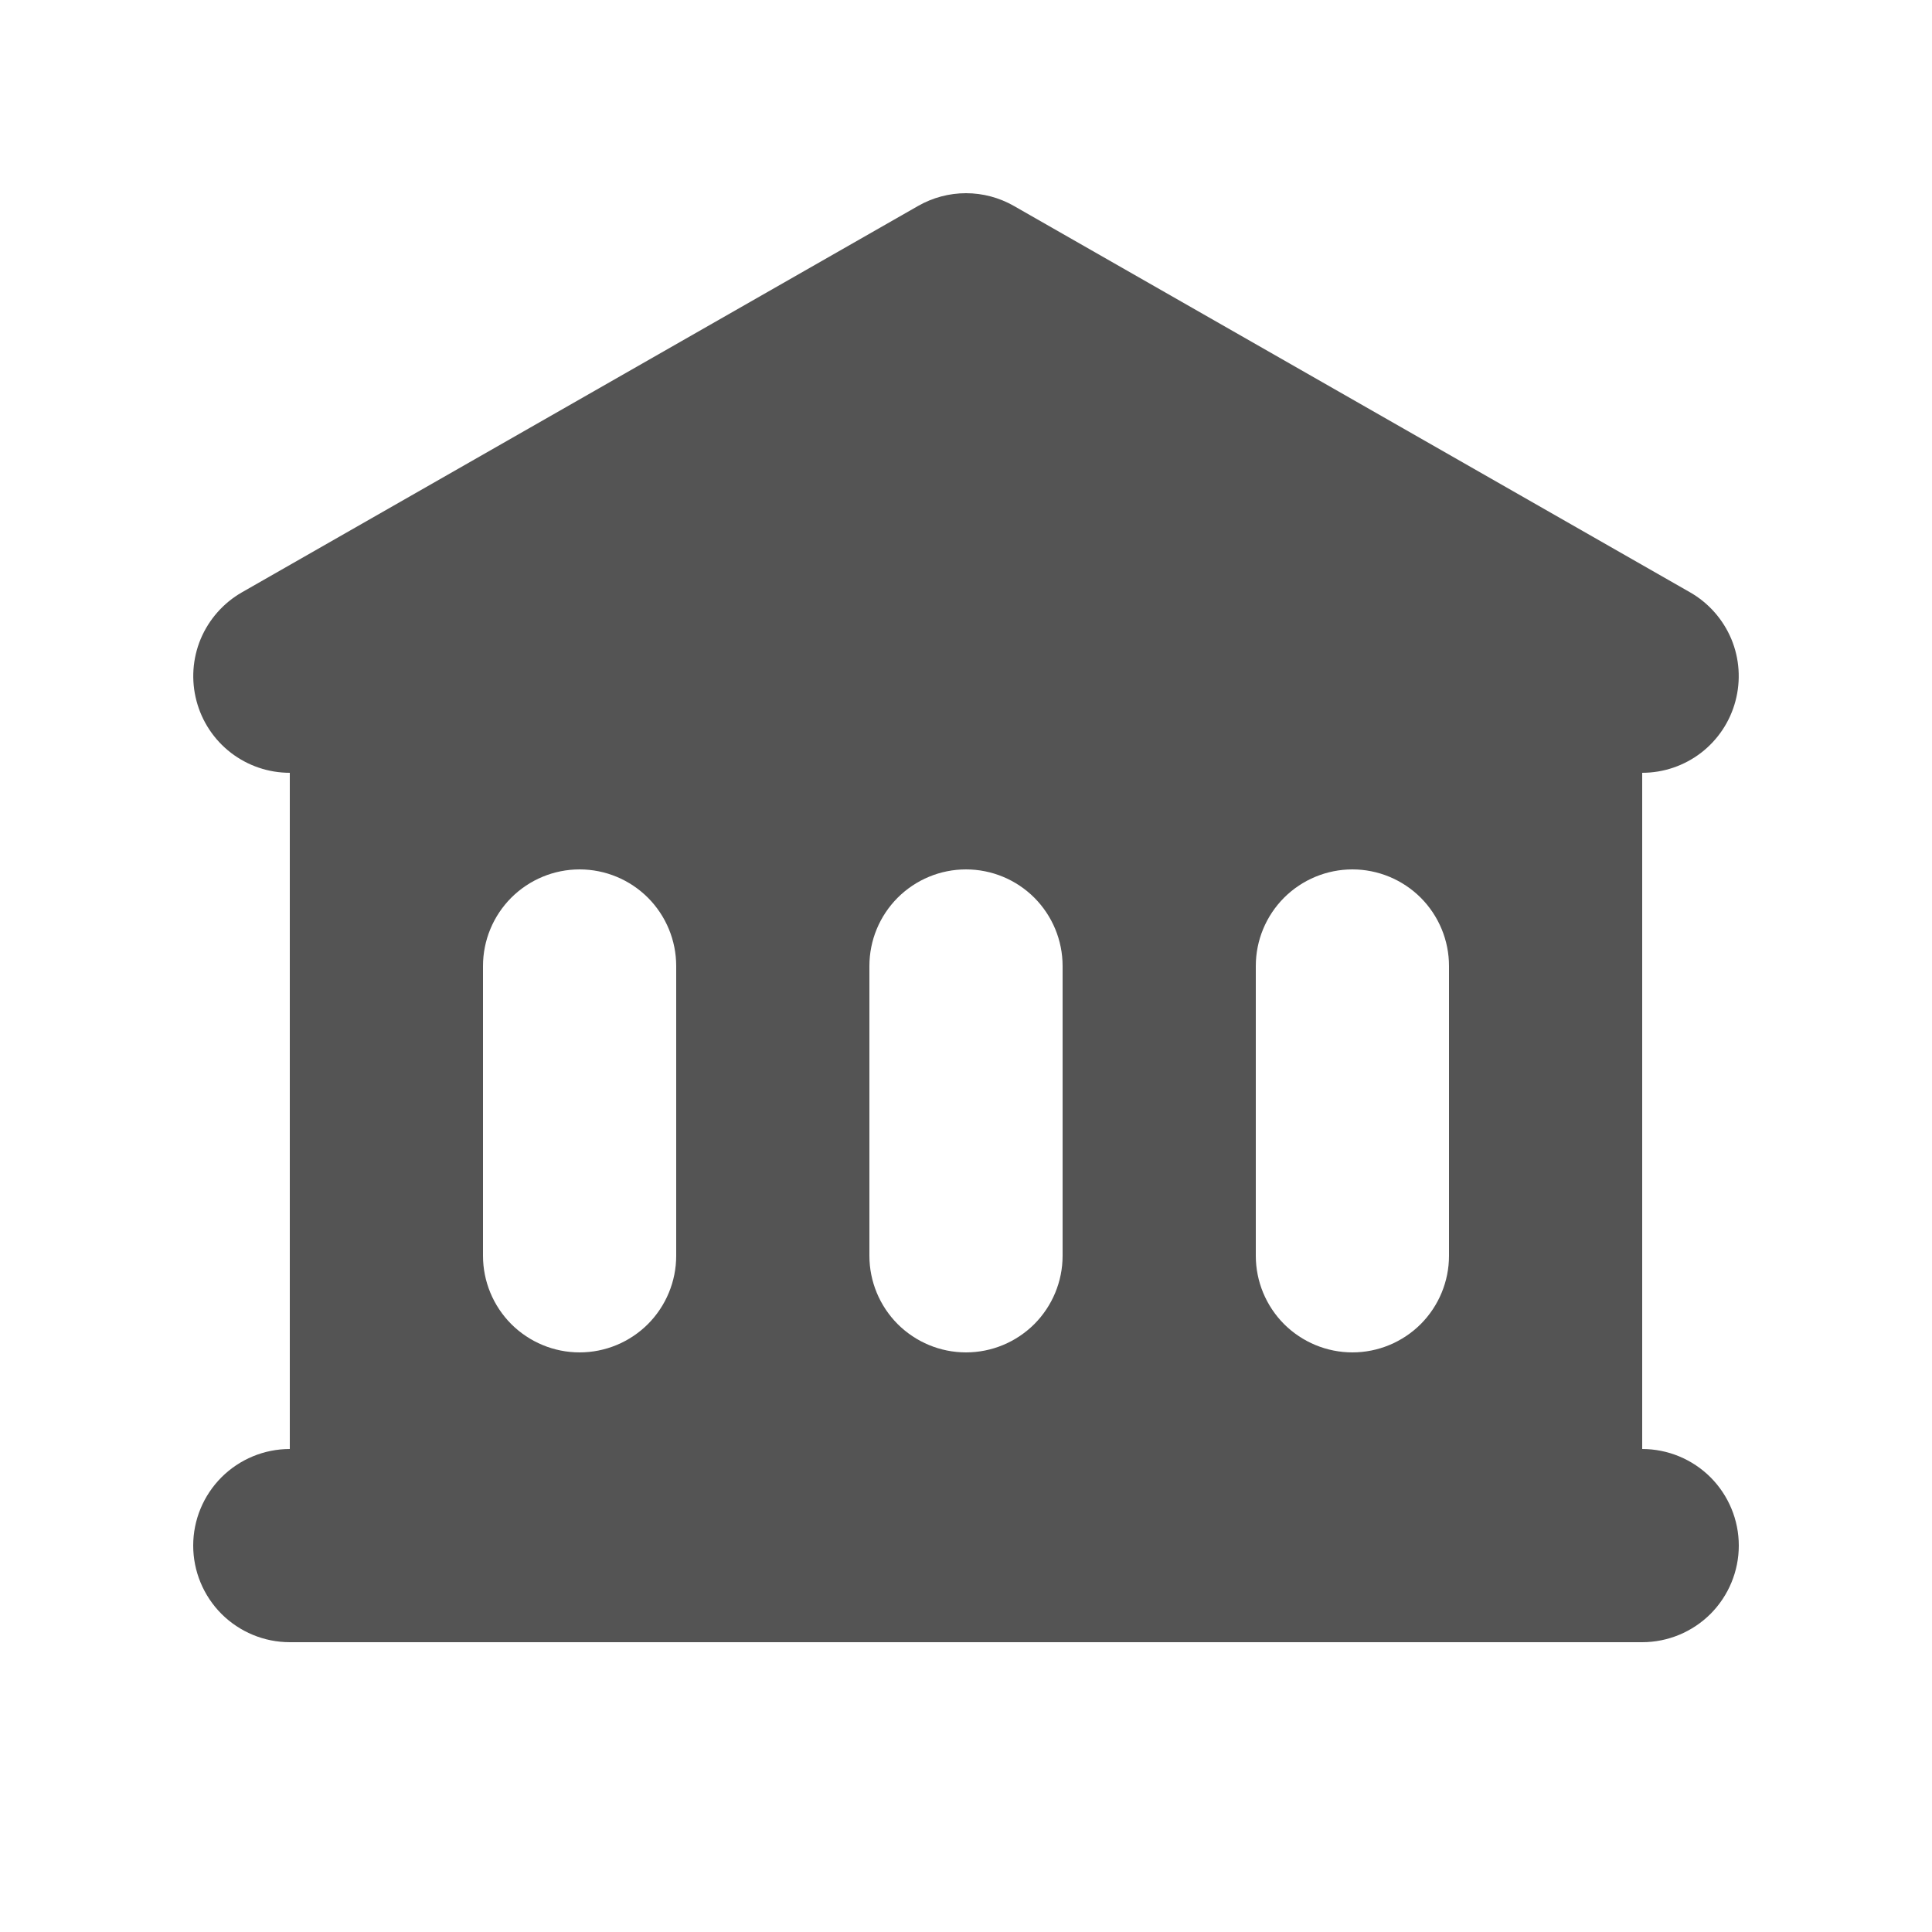 <svg width="25" height="25" viewBox="0 0 25 25" fill="none" xmlns="http://www.w3.org/2000/svg">
<g id="heroicons-solid:library">
<path id="Vector" fill-rule="evenodd" clip-rule="evenodd" d="M13.12 2.665C12.931 2.557 12.717 2.5 12.5 2.5C12.283 2.5 12.069 2.557 11.88 2.665L3.13 7.665C2.891 7.802 2.704 8.014 2.597 8.268C2.491 8.522 2.472 8.804 2.543 9.071C2.613 9.337 2.77 9.573 2.988 9.741C3.207 9.909 3.474 10 3.75 10V18.75C3.418 18.75 3.101 18.882 2.866 19.116C2.632 19.351 2.5 19.668 2.5 20C2.5 20.331 2.632 20.649 2.866 20.884C3.101 21.118 3.418 21.25 3.75 21.25H21.25C21.581 21.25 21.899 21.118 22.134 20.884C22.368 20.649 22.5 20.331 22.5 20C22.5 19.668 22.368 19.351 22.134 19.116C21.899 18.882 21.581 18.75 21.25 18.75V10C21.526 10 21.793 9.909 22.012 9.741C22.23 9.573 22.387 9.337 22.457 9.071C22.528 8.804 22.509 8.522 22.403 8.268C22.296 8.014 22.109 7.802 21.87 7.665L13.12 2.665ZM7.5 11.25C7.168 11.25 6.851 11.382 6.616 11.616C6.382 11.851 6.25 12.168 6.25 12.5V16.25C6.25 16.581 6.382 16.899 6.616 17.134C6.851 17.368 7.168 17.5 7.5 17.5C7.832 17.5 8.149 17.368 8.384 17.134C8.618 16.899 8.75 16.581 8.75 16.25V12.5C8.75 12.168 8.618 11.851 8.384 11.616C8.149 11.382 7.832 11.25 7.5 11.25ZM11.25 12.5C11.25 12.168 11.382 11.851 11.616 11.616C11.851 11.382 12.168 11.25 12.5 11.25C12.832 11.25 13.149 11.382 13.384 11.616C13.618 11.851 13.75 12.168 13.75 12.5V16.25C13.75 16.581 13.618 16.899 13.384 17.134C13.149 17.368 12.832 17.5 12.5 17.5C12.168 17.5 11.851 17.368 11.616 17.134C11.382 16.899 11.25 16.581 11.25 16.25V12.5ZM17.5 11.25C17.169 11.25 16.851 11.382 16.616 11.616C16.382 11.851 16.25 12.168 16.25 12.5V16.25C16.25 16.581 16.382 16.899 16.616 17.134C16.851 17.368 17.169 17.5 17.5 17.5C17.831 17.5 18.149 17.368 18.384 17.134C18.618 16.899 18.75 16.581 18.75 16.25V12.5C18.75 12.168 18.618 11.851 18.384 11.616C18.149 11.382 17.831 11.25 17.5 11.25Z" fill="#545454"/>
</g>
</svg>
